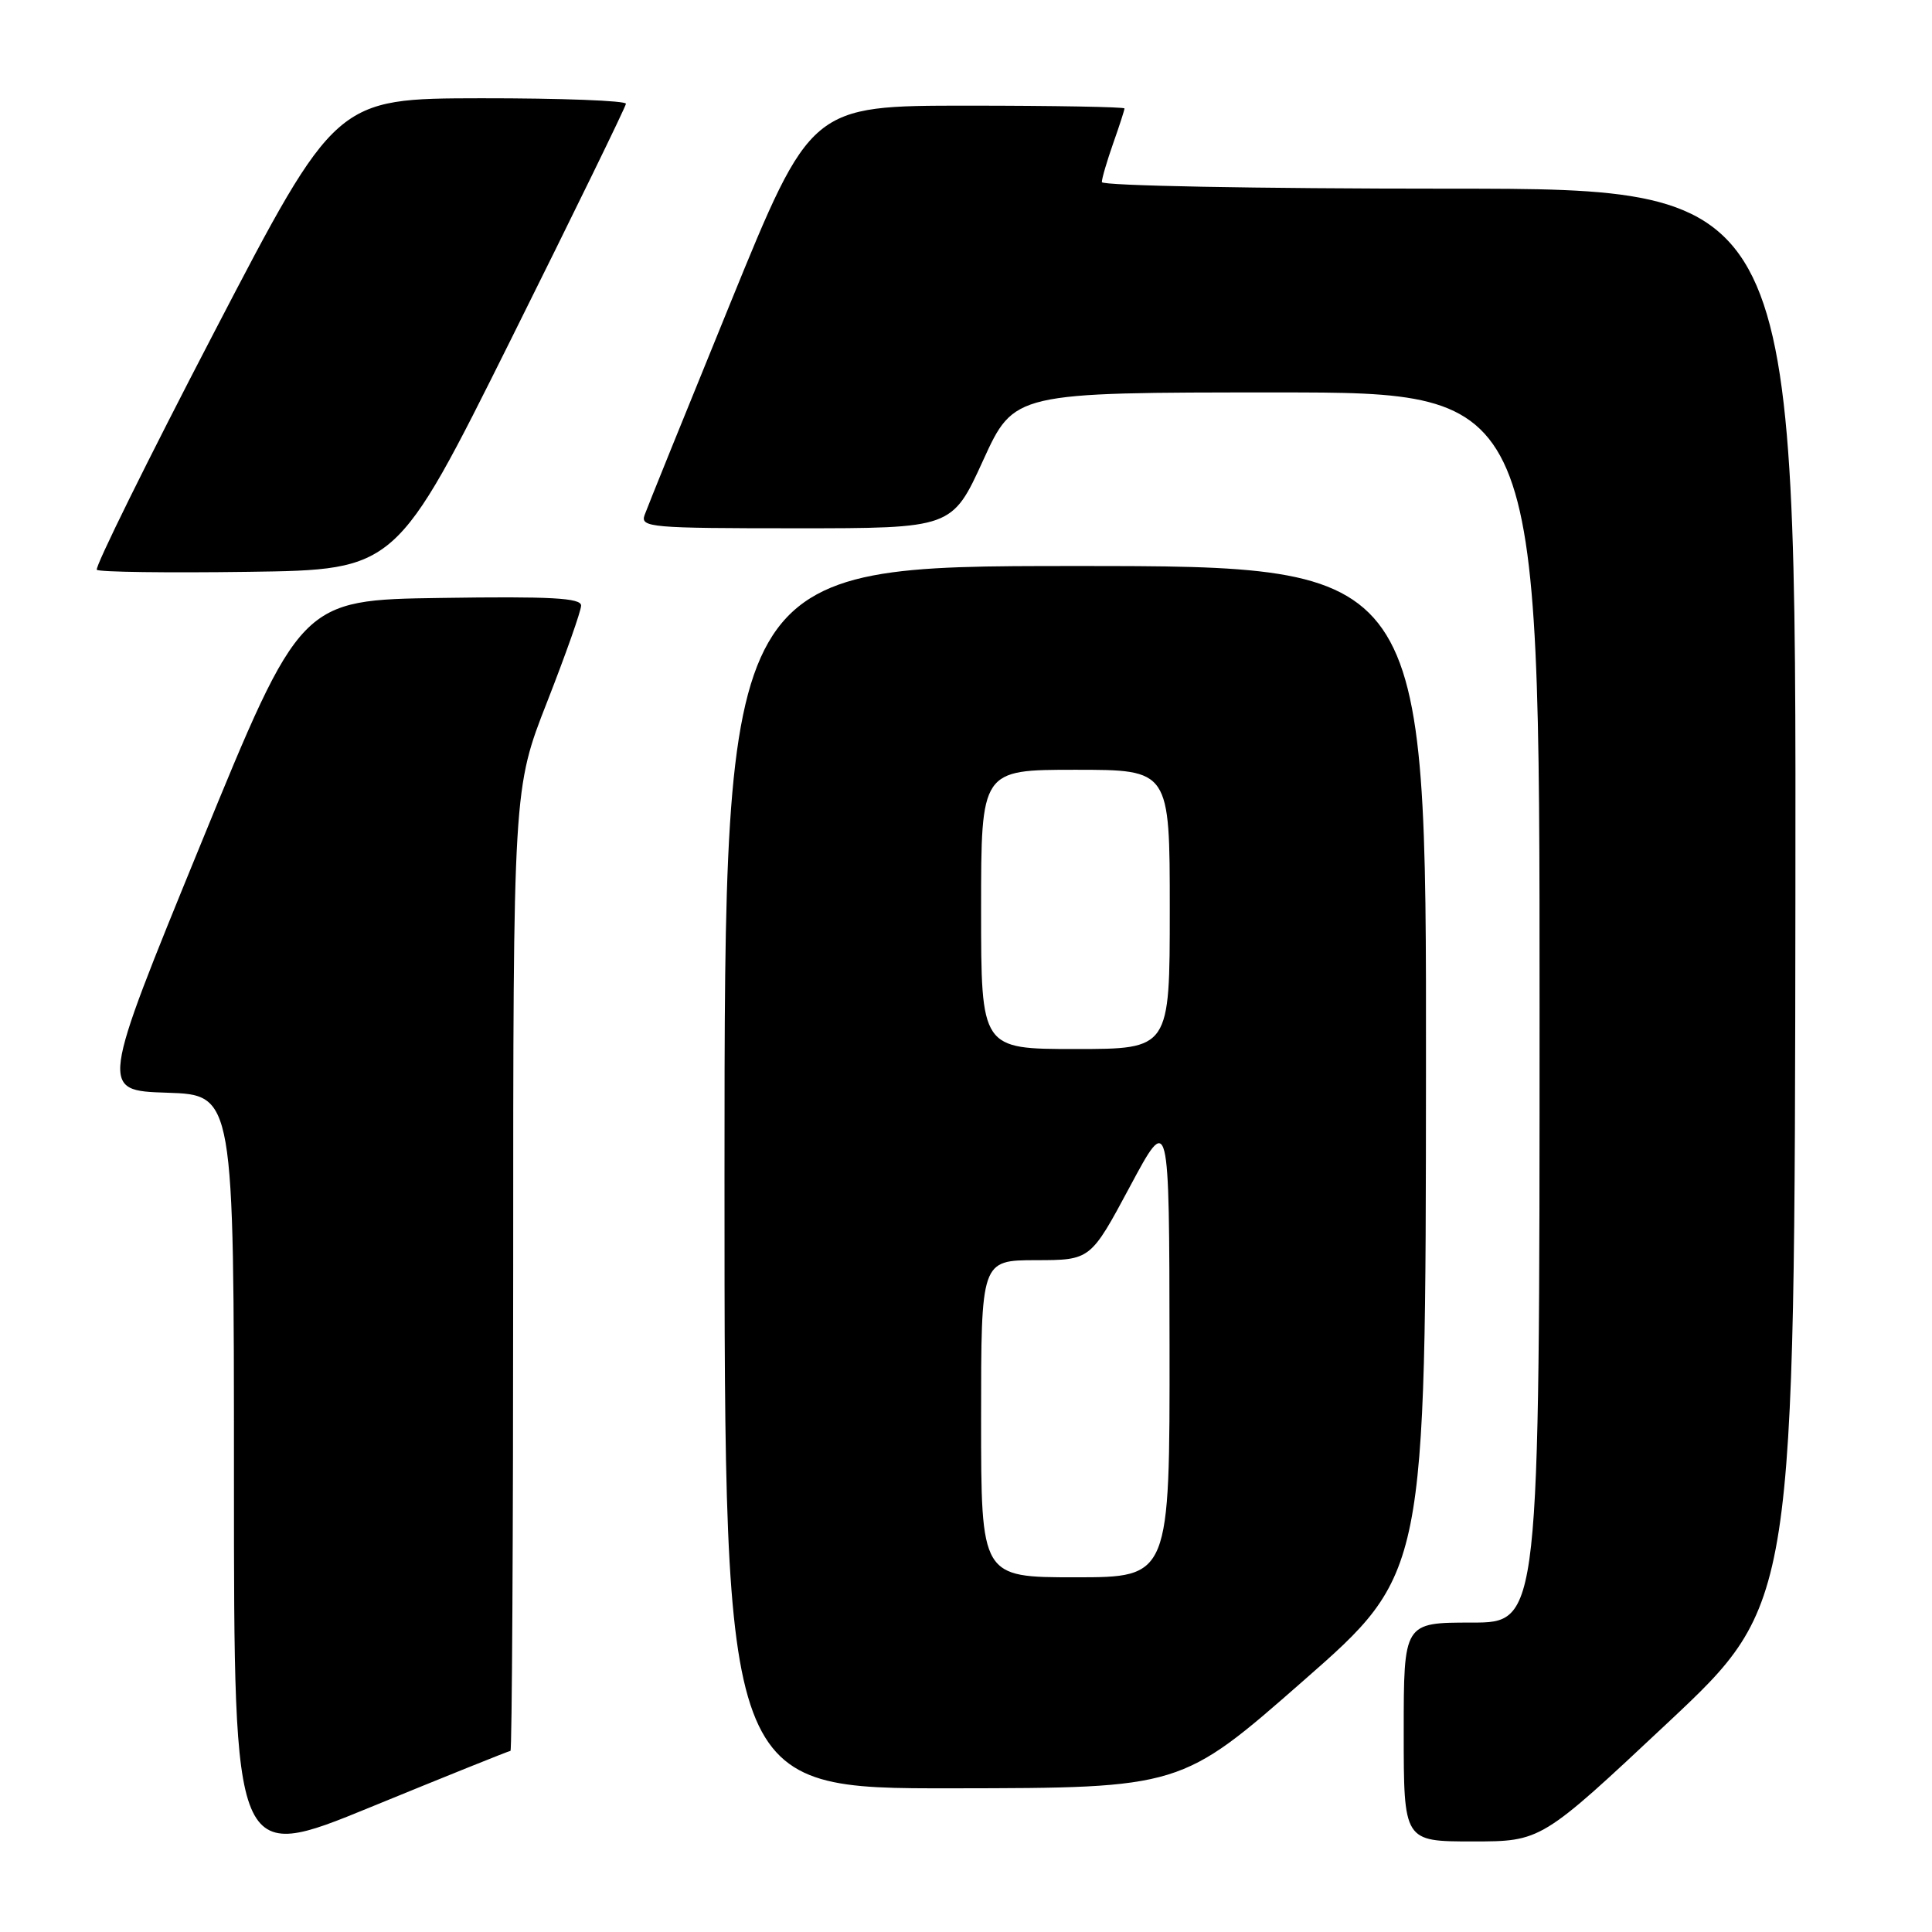 <?xml version="1.0" encoding="UTF-8" standalone="no"?>
<!DOCTYPE svg PUBLIC "-//W3C//DTD SVG 1.1//EN" "http://www.w3.org/Graphics/SVG/1.1/DTD/svg11.dtd" >
<svg xmlns="http://www.w3.org/2000/svg" xmlns:xlink="http://www.w3.org/1999/xlink" version="1.1" viewBox="0 0 256 256">
 <g >
 <path fill="currentColor"
d=" M 67.64 232.00 C 67.84 232.00 68.00 203.31 68.00 168.24 C 68.00 104.48 68.00 104.48 72.50 93.00 C 74.97 86.68 77.00 80.94 77.00 80.24 C 77.00 79.23 72.99 79.01 58.42 79.23 C 39.84 79.50 39.84 79.50 26.54 112.00 C 13.24 144.50 13.24 144.50 22.12 144.79 C 31.00 145.08 31.00 145.08 31.00 195.98 C 31.00 246.88 31.00 246.88 49.14 239.44 C 59.12 235.35 67.45 232.00 67.64 232.00 Z  M 221.01 228.25 C 237.80 212.50 237.80 212.50 237.90 118.75 C 238.00 25.00 238.00 25.00 192.00 25.00 C 166.41 25.00 146.00 24.61 146.00 24.13 C 146.00 23.64 146.68 21.34 147.50 19.00 C 148.33 16.66 149.00 14.58 149.00 14.37 C 149.00 14.17 139.65 14.00 128.22 14.00 C 107.44 14.00 107.44 14.00 96.74 40.25 C 90.85 54.69 85.75 67.29 85.41 68.25 C 84.83 69.88 86.20 70.00 105.47 70.00 C 126.16 70.00 126.16 70.00 130.27 61.00 C 134.38 52.00 134.38 52.00 169.19 52.00 C 204.00 52.00 204.00 52.00 204.00 133.50 C 204.00 215.00 204.00 215.00 195.00 215.00 C 186.00 215.00 186.00 215.00 186.00 229.50 C 186.00 244.00 186.00 244.00 195.11 244.00 C 204.22 244.00 204.22 244.00 221.01 228.25 Z  M 172.70 222.71 C 188.91 208.50 188.91 208.50 188.95 141.75 C 189.00 75.00 189.00 75.00 142.50 75.00 C 96.00 75.00 96.00 75.00 96.00 156.00 C 96.00 237.00 96.00 237.00 126.25 236.96 C 156.50 236.92 156.50 236.92 172.70 222.71 Z  M 67.69 45.00 C 76.04 28.23 82.91 14.16 82.94 13.75 C 82.97 13.34 74.34 13.01 63.75 13.02 C 44.50 13.05 44.50 13.05 28.39 44.00 C 19.53 61.02 12.53 75.19 12.83 75.50 C 13.13 75.80 22.18 75.92 32.94 75.77 C 52.50 75.50 52.50 75.50 67.69 45.00 Z  M 130.00 188.00 C 130.00 167.00 130.00 167.00 137.25 166.98 C 144.50 166.97 144.50 166.97 149.72 157.23 C 154.93 147.50 154.93 147.50 154.97 178.25 C 155.00 209.00 155.00 209.00 142.50 209.00 C 130.00 209.00 130.00 209.00 130.00 188.00 Z  M 130.00 120.50 C 130.00 102.00 130.00 102.00 142.50 102.00 C 155.00 102.00 155.00 102.00 155.00 120.50 C 155.00 139.00 155.00 139.00 142.50 139.00 C 130.00 139.00 130.00 139.00 130.00 120.50 Z "/>
</g>
</svg>